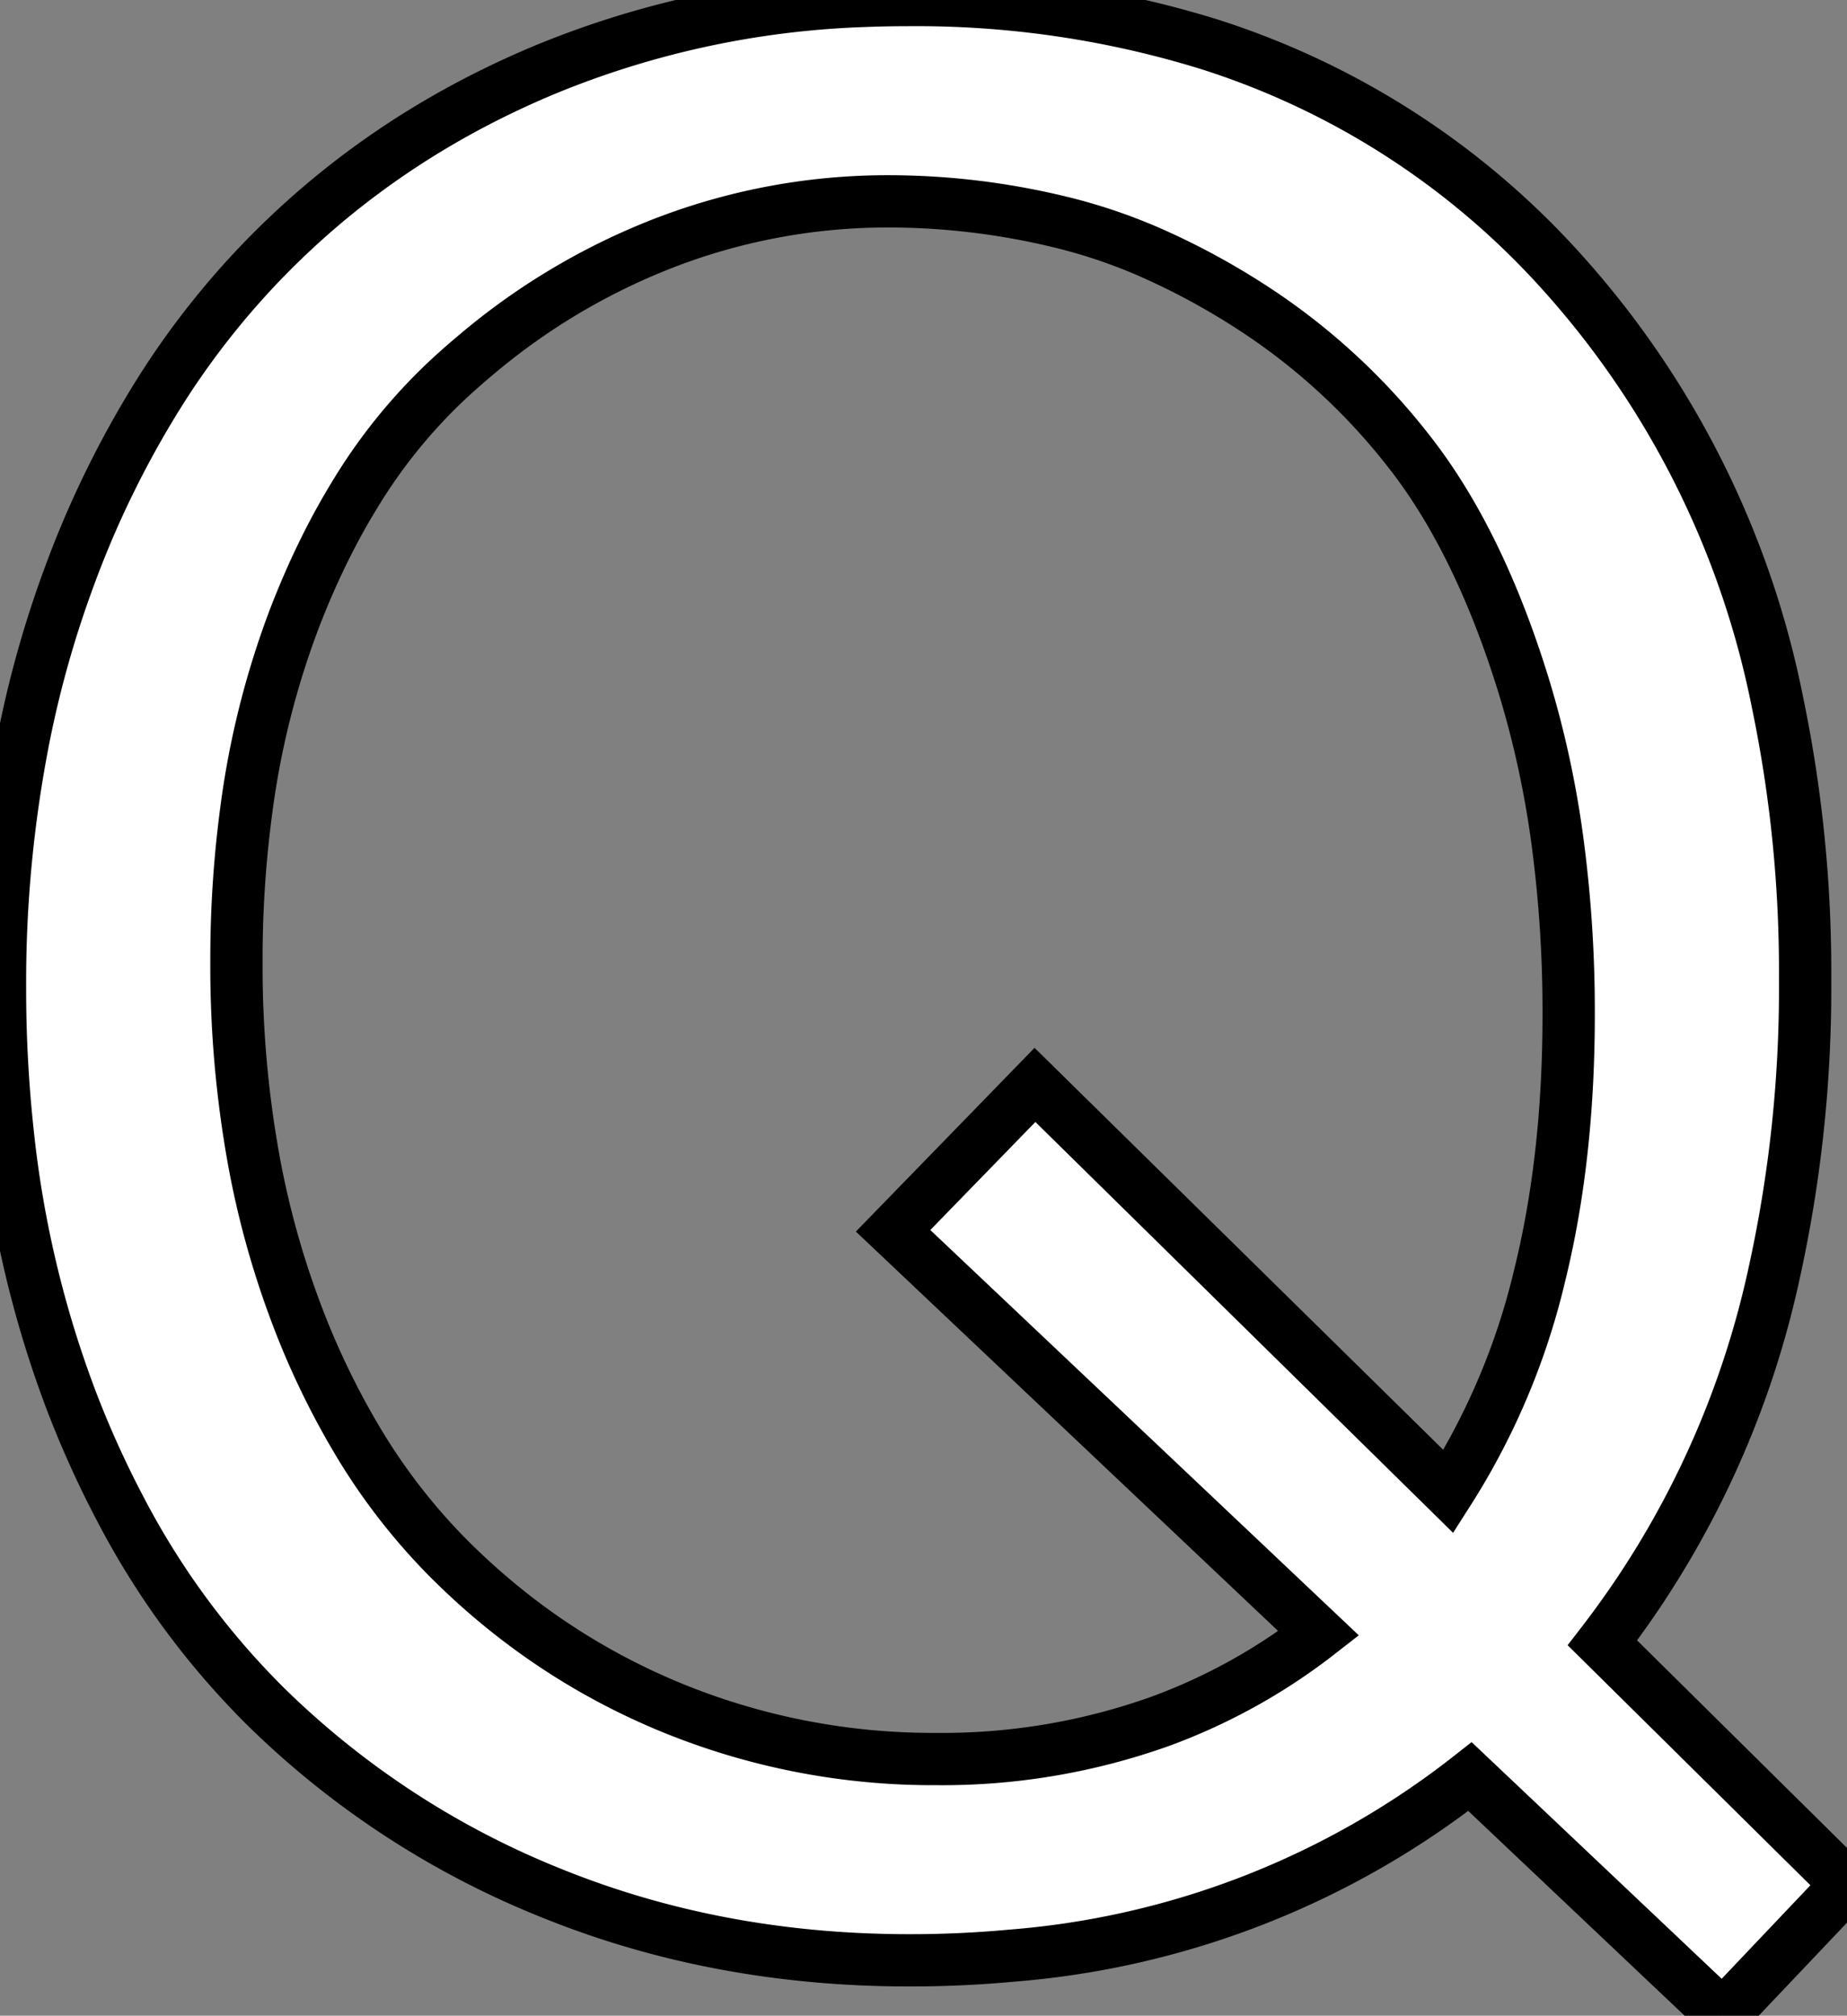 <svg width="66.749" height="72.853" viewBox="0 0 66.749 72.853" xmlns="http://www.w3.org/2000/svg"><rect x="0" y="0" width="66.749" height="72.853" fill="#808080" stroke="none"/><g id="svgGroup" stroke-linecap="round" fill-rule="evenodd" font-size="9pt" stroke="#000000" stroke-width="0.5mm" fill="#ffffff" style="stroke:#000000;stroke-width:0.5mm;fill:#ffffff"><path d="M 57.911 59.377 L 66.749 68.117 L 62.256 72.853 L 53.125 64.211 A 30.723 30.723 0 0 1 36.529 70.685 A 39.667 39.667 0 0 1 32.862 70.851 Q 25.977 70.851 20.02 68.459 A 31.379 31.379 0 0 1 9.595 61.672 A 28.778 28.778 0 0 1 4.352 54.545 A 36.038 36.038 0 0 1 2.564 50.588 A 38.631 38.631 0 0 1 0.276 40.915 A 48.102 48.102 0 0 1 0 35.695 A 45.84 45.84 0 0 1 0.873 26.589 A 38.177 38.177 0 0 1 2.491 20.876 A 35.583 35.583 0 0 1 5.879 14.003 A 29.417 29.417 0 0 1 9.327 9.597 Q 13.672 5.031 19.703 2.516 A 33.141 33.141 0 0 1 31.238 0.032 A 38.435 38.435 0 0 1 32.764 0.002 A 35.757 35.757 0 0 1 43.692 1.597 A 28.883 28.883 0 0 1 56.299 9.67 A 32.749 32.749 0 0 1 64.226 25.331 A 47.728 47.728 0 0 1 65.235 35.402 A 47.716 47.716 0 0 1 64.117 46.011 A 33.462 33.462 0 0 1 57.911 59.377 Z M 47.657 59.035 L 32.276 44.484 L 37.403 39.211 L 52.344 53.908 A 25.344 25.344 0 0 0 55.637 46.119 Q 56.46 42.794 56.64 38.898 A 48.268 48.268 0 0 0 56.69 36.672 A 46.417 46.417 0 0 0 56.287 30.416 A 35.171 35.171 0 0 0 55.079 24.831 Q 53.77 20.569 51.866 17.642 A 18.375 18.375 0 0 0 50.953 16.359 A 23.115 23.115 0 0 0 45.093 11.013 A 26.03 26.03 0 0 0 41.785 9.218 A 19.692 19.692 0 0 0 38.55 8.083 Q 35.352 7.277 32.081 7.277 A 22.407 22.407 0 0 0 23.731 8.889 A 23.869 23.869 0 0 0 17.198 12.83 A 27.668 27.668 0 0 0 16.211 13.698 A 19.585 19.585 0 0 0 12.786 17.937 Q 11.58 19.916 10.645 22.341 A 30.733 30.733 0 0 0 8.905 29.249 A 40.659 40.659 0 0 0 8.545 34.767 A 39.399 39.399 0 0 0 9.176 41.96 A 31.84 31.84 0 0 0 10.596 47.17 A 28.836 28.836 0 0 0 12.927 52.087 A 22.05 22.05 0 0 0 16.163 56.276 Q 19.678 59.816 24.219 61.696 A 24.898 24.898 0 0 0 33.838 63.576 A 23.406 23.406 0 0 0 41.916 62.218 A 21.159 21.159 0 0 0 47.657 59.035 Z" vector-effect="non-scaling-stroke"/></g></svg>